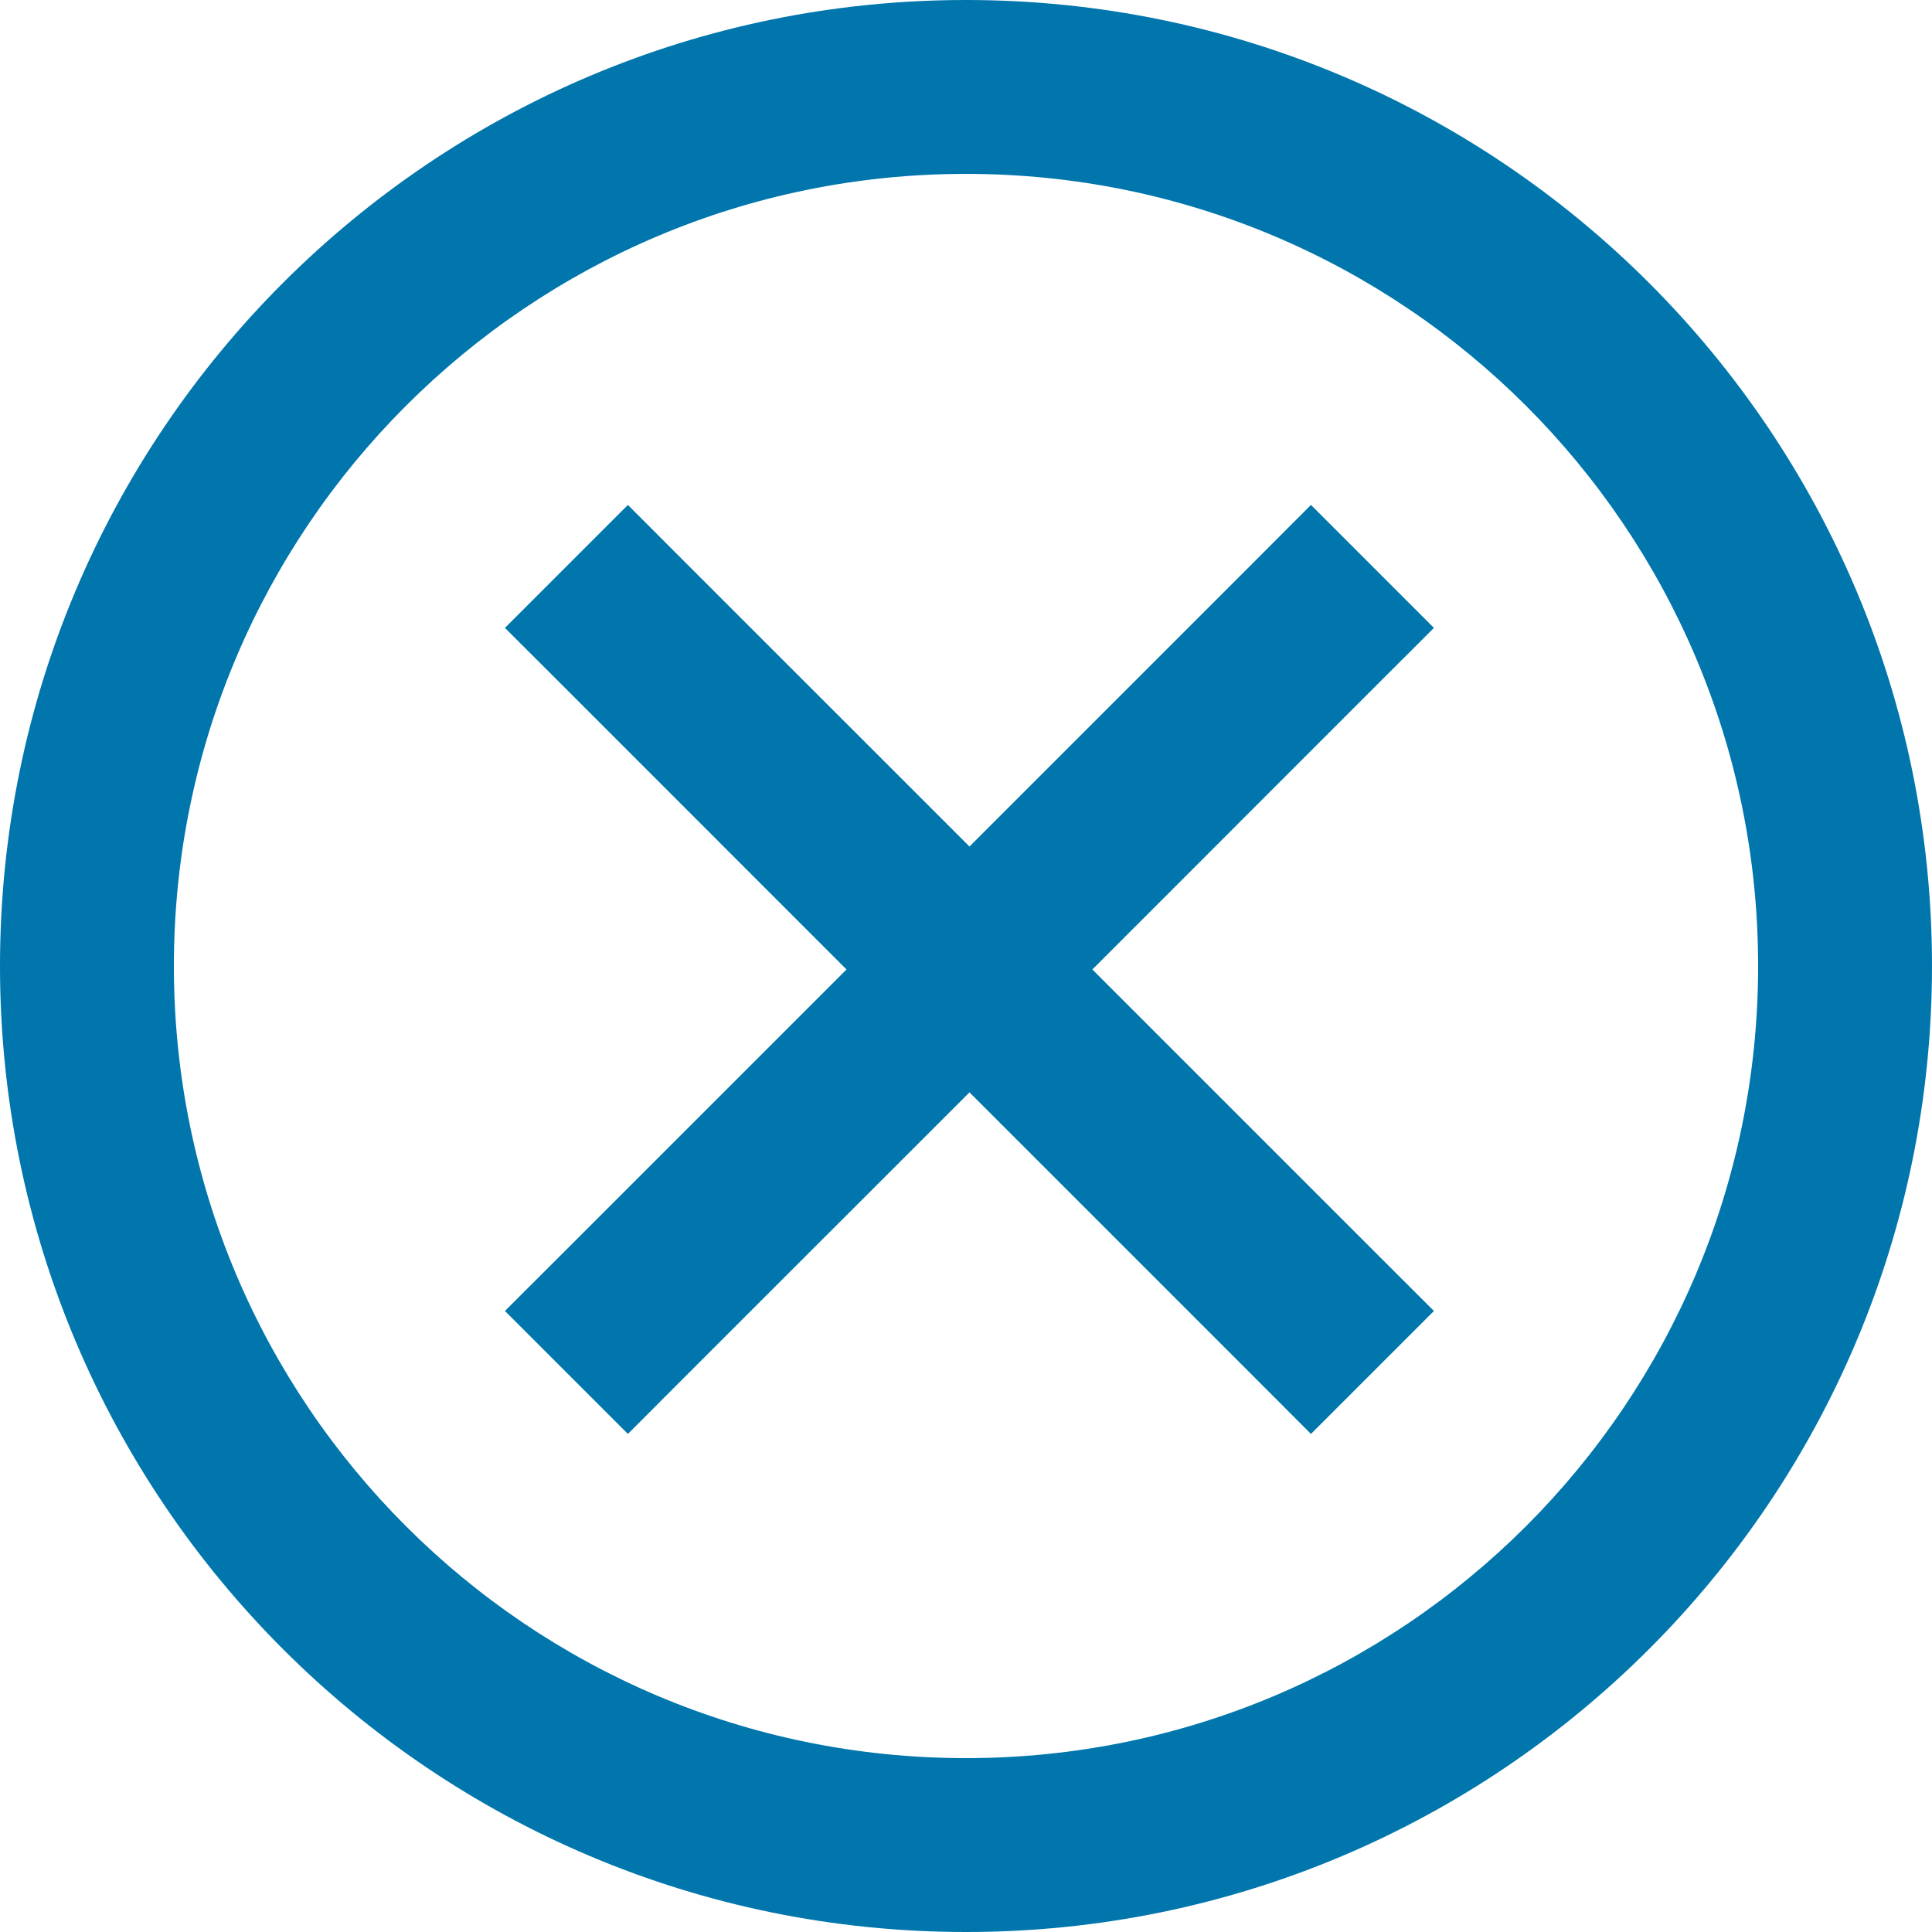 <?xml version="1.0" encoding="UTF-8" standalone="no"?>
<svg width="20px" height="20px" viewBox="0 0 20 20" version="1.1" xmlns="http://www.w3.org/2000/svg" xmlns:xlink="http://www.w3.org/1999/xlink" xmlns:sketch="http://www.bohemiancoding.com/sketch/ns">
    <!-- Generator: Sketch 3.5.2 (25235) - http://www.bohemiancoding.com/sketch -->
    <title>remove_icon</title>
    <desc>Created with Sketch.</desc>
    <defs></defs>
    <g id="Page-1" stroke="none" stroke-width="1" fill="none" fill-rule="evenodd" sketch:type="MSPage">
        <g id="remove_icon" sketch:type="MSLayerGroup" fill="#0076AD">
            <path d="M10,18.2 L10,18.2 C14.529,18.2 18.2,14.529 18.2,10 C18.2,5.471 14.529,1.8 10,1.8 C5.471,1.8 1.8,5.471 1.8,10 C1.8,14.529 5.471,18.2 10,18.2 L10,18.2 Z M10,20 L10,20 C4.477,20 0,15.523 0,10 C0,4.477 4.477,0 10,0 C15.523,0 20,4.477 20,10 C20,15.523 15.523,20 10,20 L10,20 Z" id="Shape" sketch:type="MSShapeGroup"></path>
            <path d="M8.763,10.036 L5.864,7.136 L5.227,6.5 L6.5,5.227 L7.136,5.864 L10.036,8.763 L12.935,5.864 L13.571,5.227 L14.844,6.5 L14.207,7.136 L11.308,10.036 L14.207,12.935 L14.844,13.571 L13.571,14.844 L12.935,14.207 L10.036,11.308 L7.136,14.207 L6.5,14.844 L5.227,13.571 L5.864,12.935 L8.763,10.036 L8.763,10.036 Z" id="Shape" sketch:type="MSShapeGroup"></path>
        </g>
    </g>
</svg>